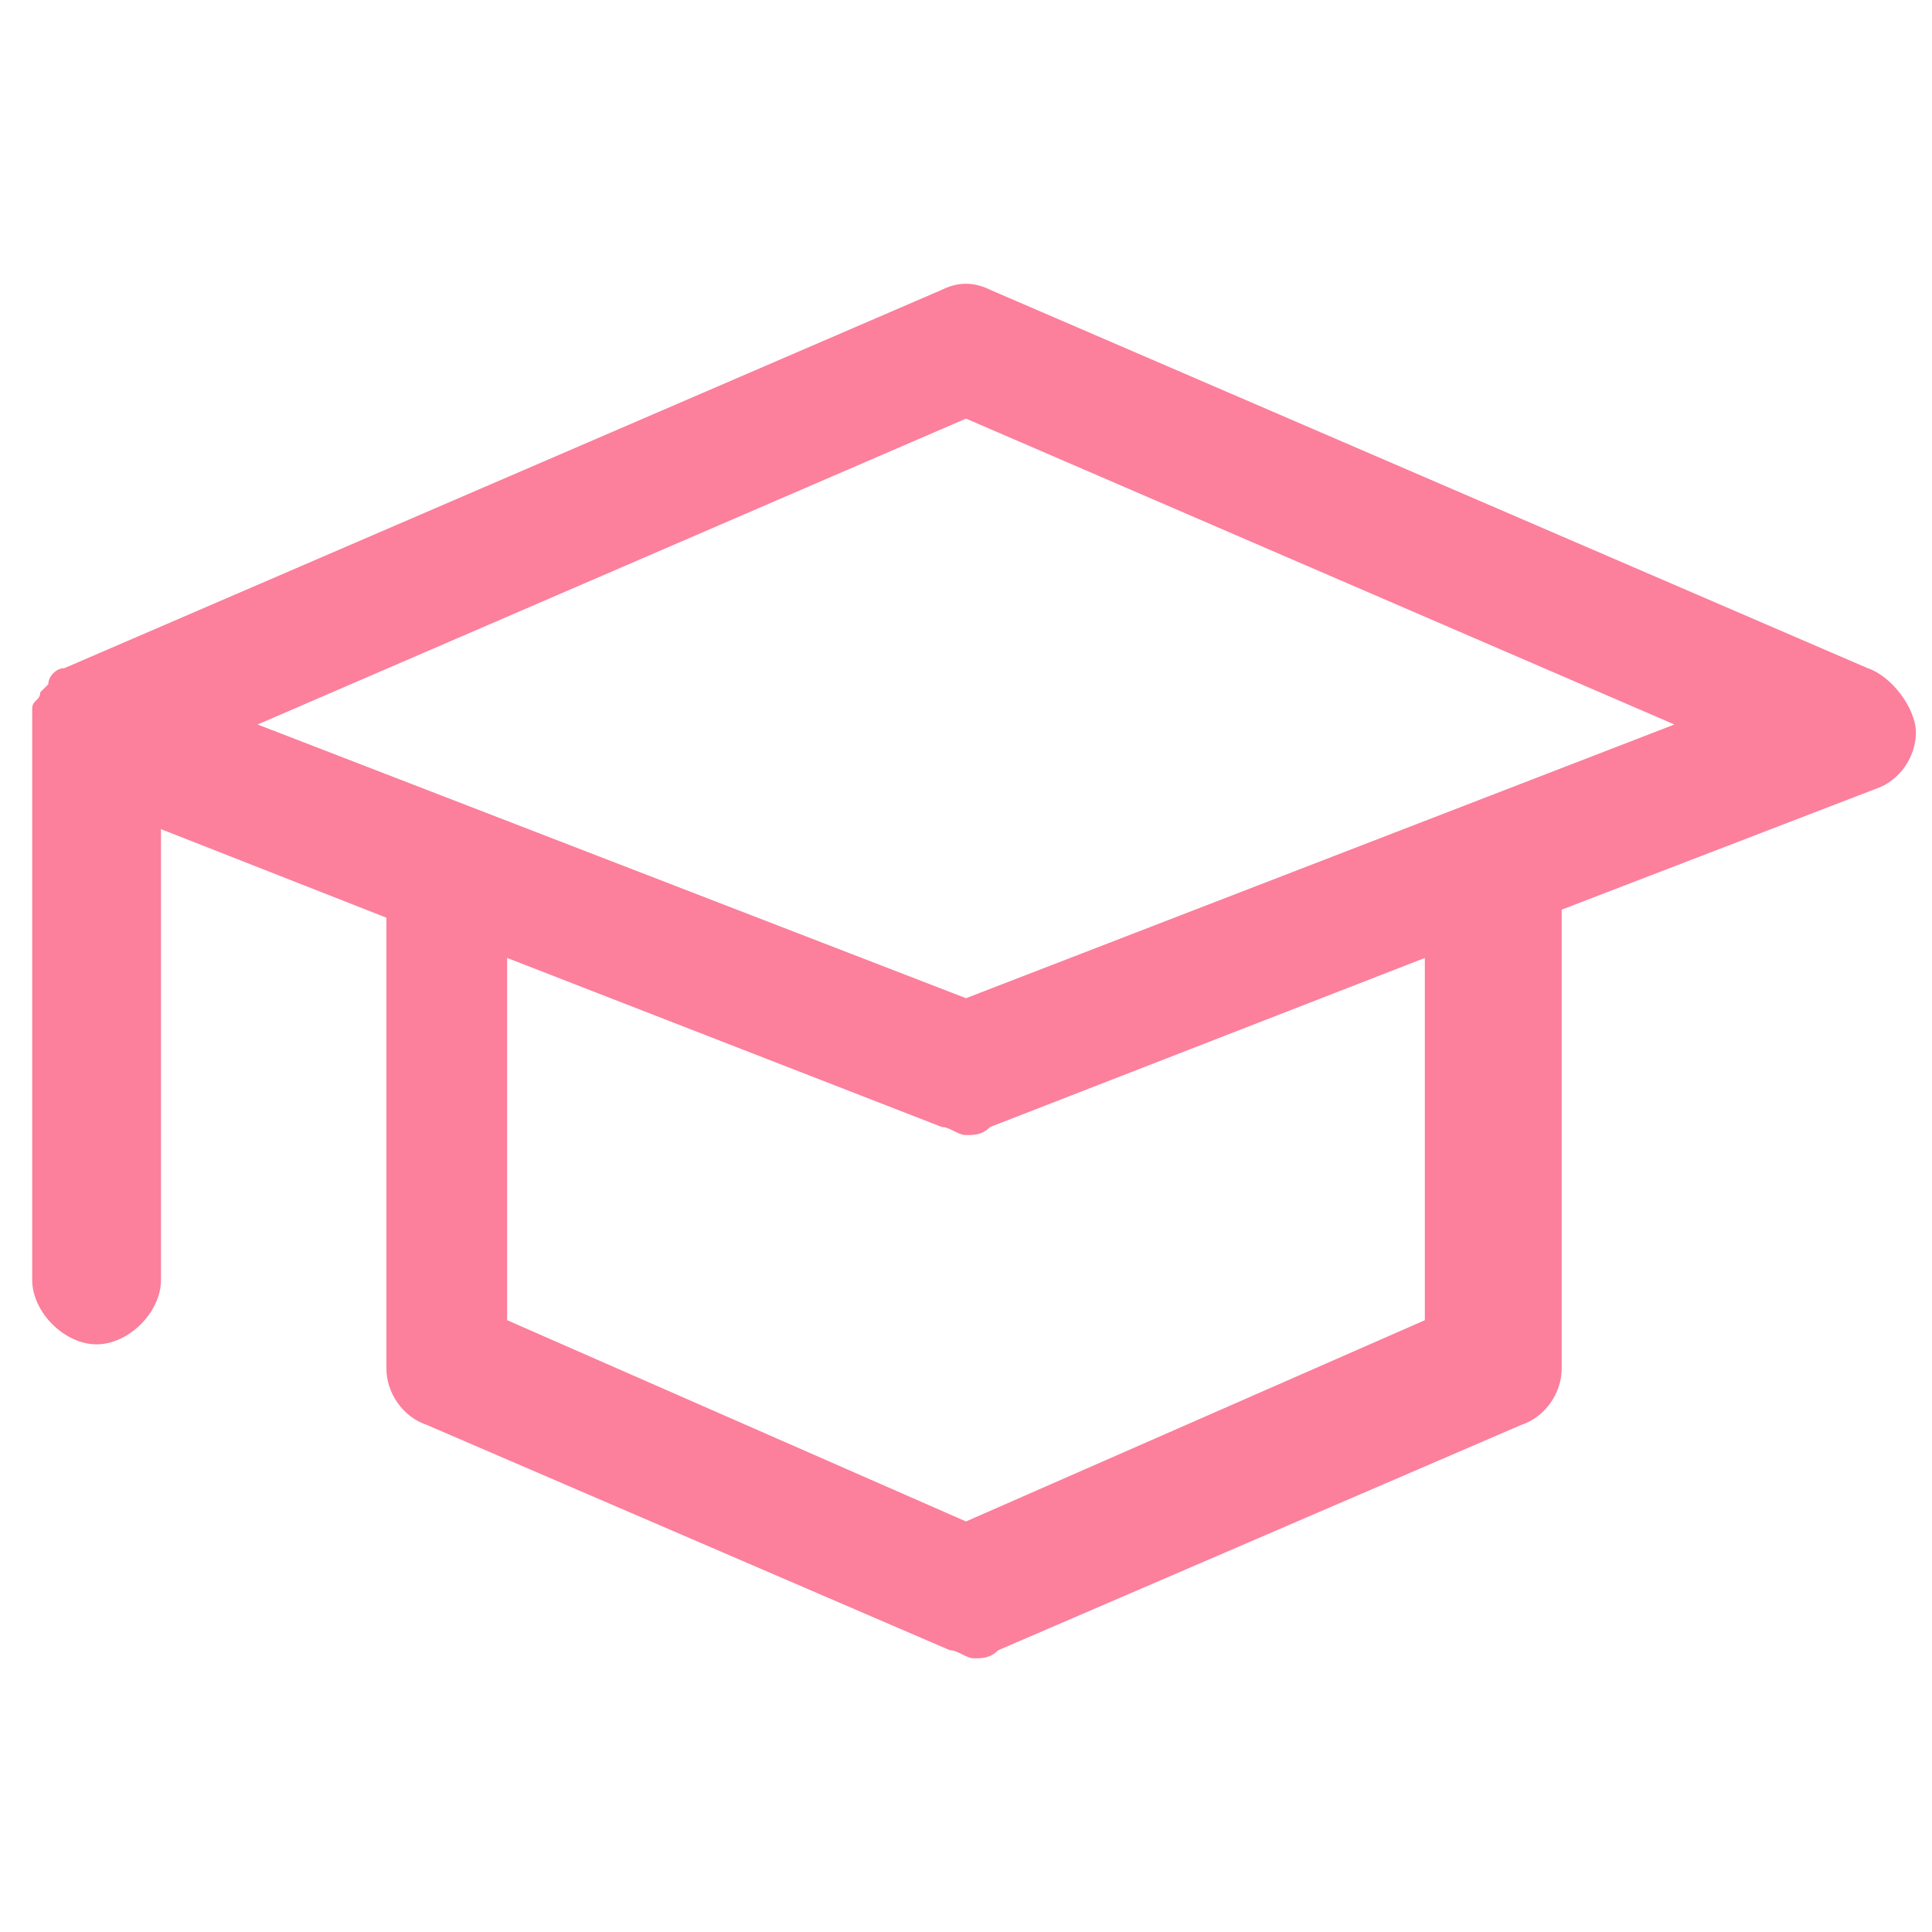 <?xml version="1.0" encoding="UTF-8" standalone="no"?>
<svg
   viewBox="0 0 24 24"
   class="section-icon"
   version="1.1"
   id="svg4"
   sodipodi:docname="edulogo.svg"
   inkscape:version="1.1.1 (3bf5ae0d25, 2021-09-20)"
   xmlns:inkscape="http://www.inkscape.org/namespaces/inkscape"
   xmlns:sodipodi="http://sodipodi.sourceforge.net/DTD/sodipodi-0.dtd"
   xmlns="http://www.w3.org/2000/svg"
   xmlns:svg="http://www.w3.org/2000/svg">
  <defs
     id="defs8" />
  <sodipodi:namedview
     id="namedview6"
     pagecolor="#ffffff"
     bordercolor="#666666"
     borderopacity="1.0"
     inkscape:pageshadow="2"
     inkscape:pageopacity="0.0"
     inkscape:pagecheckerboard="0"
     showgrid="false"
     inkscape:zoom="29.958333"
     inkscape:cx="12"
     inkscape:cy="12"
     inkscape:window-width="1200"
     inkscape:window-height="1355"
     inkscape:window-x="1205"
     inkscape:window-y="0"
     inkscape:window-maximized="0"
     inkscape:current-layer="svg4" />
  <path
     d="M23.2 8.3L12.3 3.6c-.2-.1-.4-.1-.6 0L.8 8.3c-.1 0-.2.1-.2.2l-.1.1c0 .1-.1.1-.1.2v7.1c0 .4.4.8.8.8s.8-.4.8-.8v-5.6l2.8 1.1V17c0 .3.2.6.5.7l6.5 2.8c.1 0 .2.1.3.1s.2 0 .3-.1l6.5-2.8c.3-.1.5-.4.5-.7v-5.7l3.9-1.5c.3-.1.5-.4.5-.7s-.3-.7-.6-.8zm-5.5 8.1L12 18.9l-5.7-2.5v-4.5l5.4 2.1c.1 0 .2.1.3.1s.2 0 .3-.1l5.4-2.1v4.5zm-5.7-4L3.2 9 12 5.2 20.8 9 12 12.4z"
     id="path2"
     style="fill:#fc7f9c;fill-opacity:1" />
</svg>
